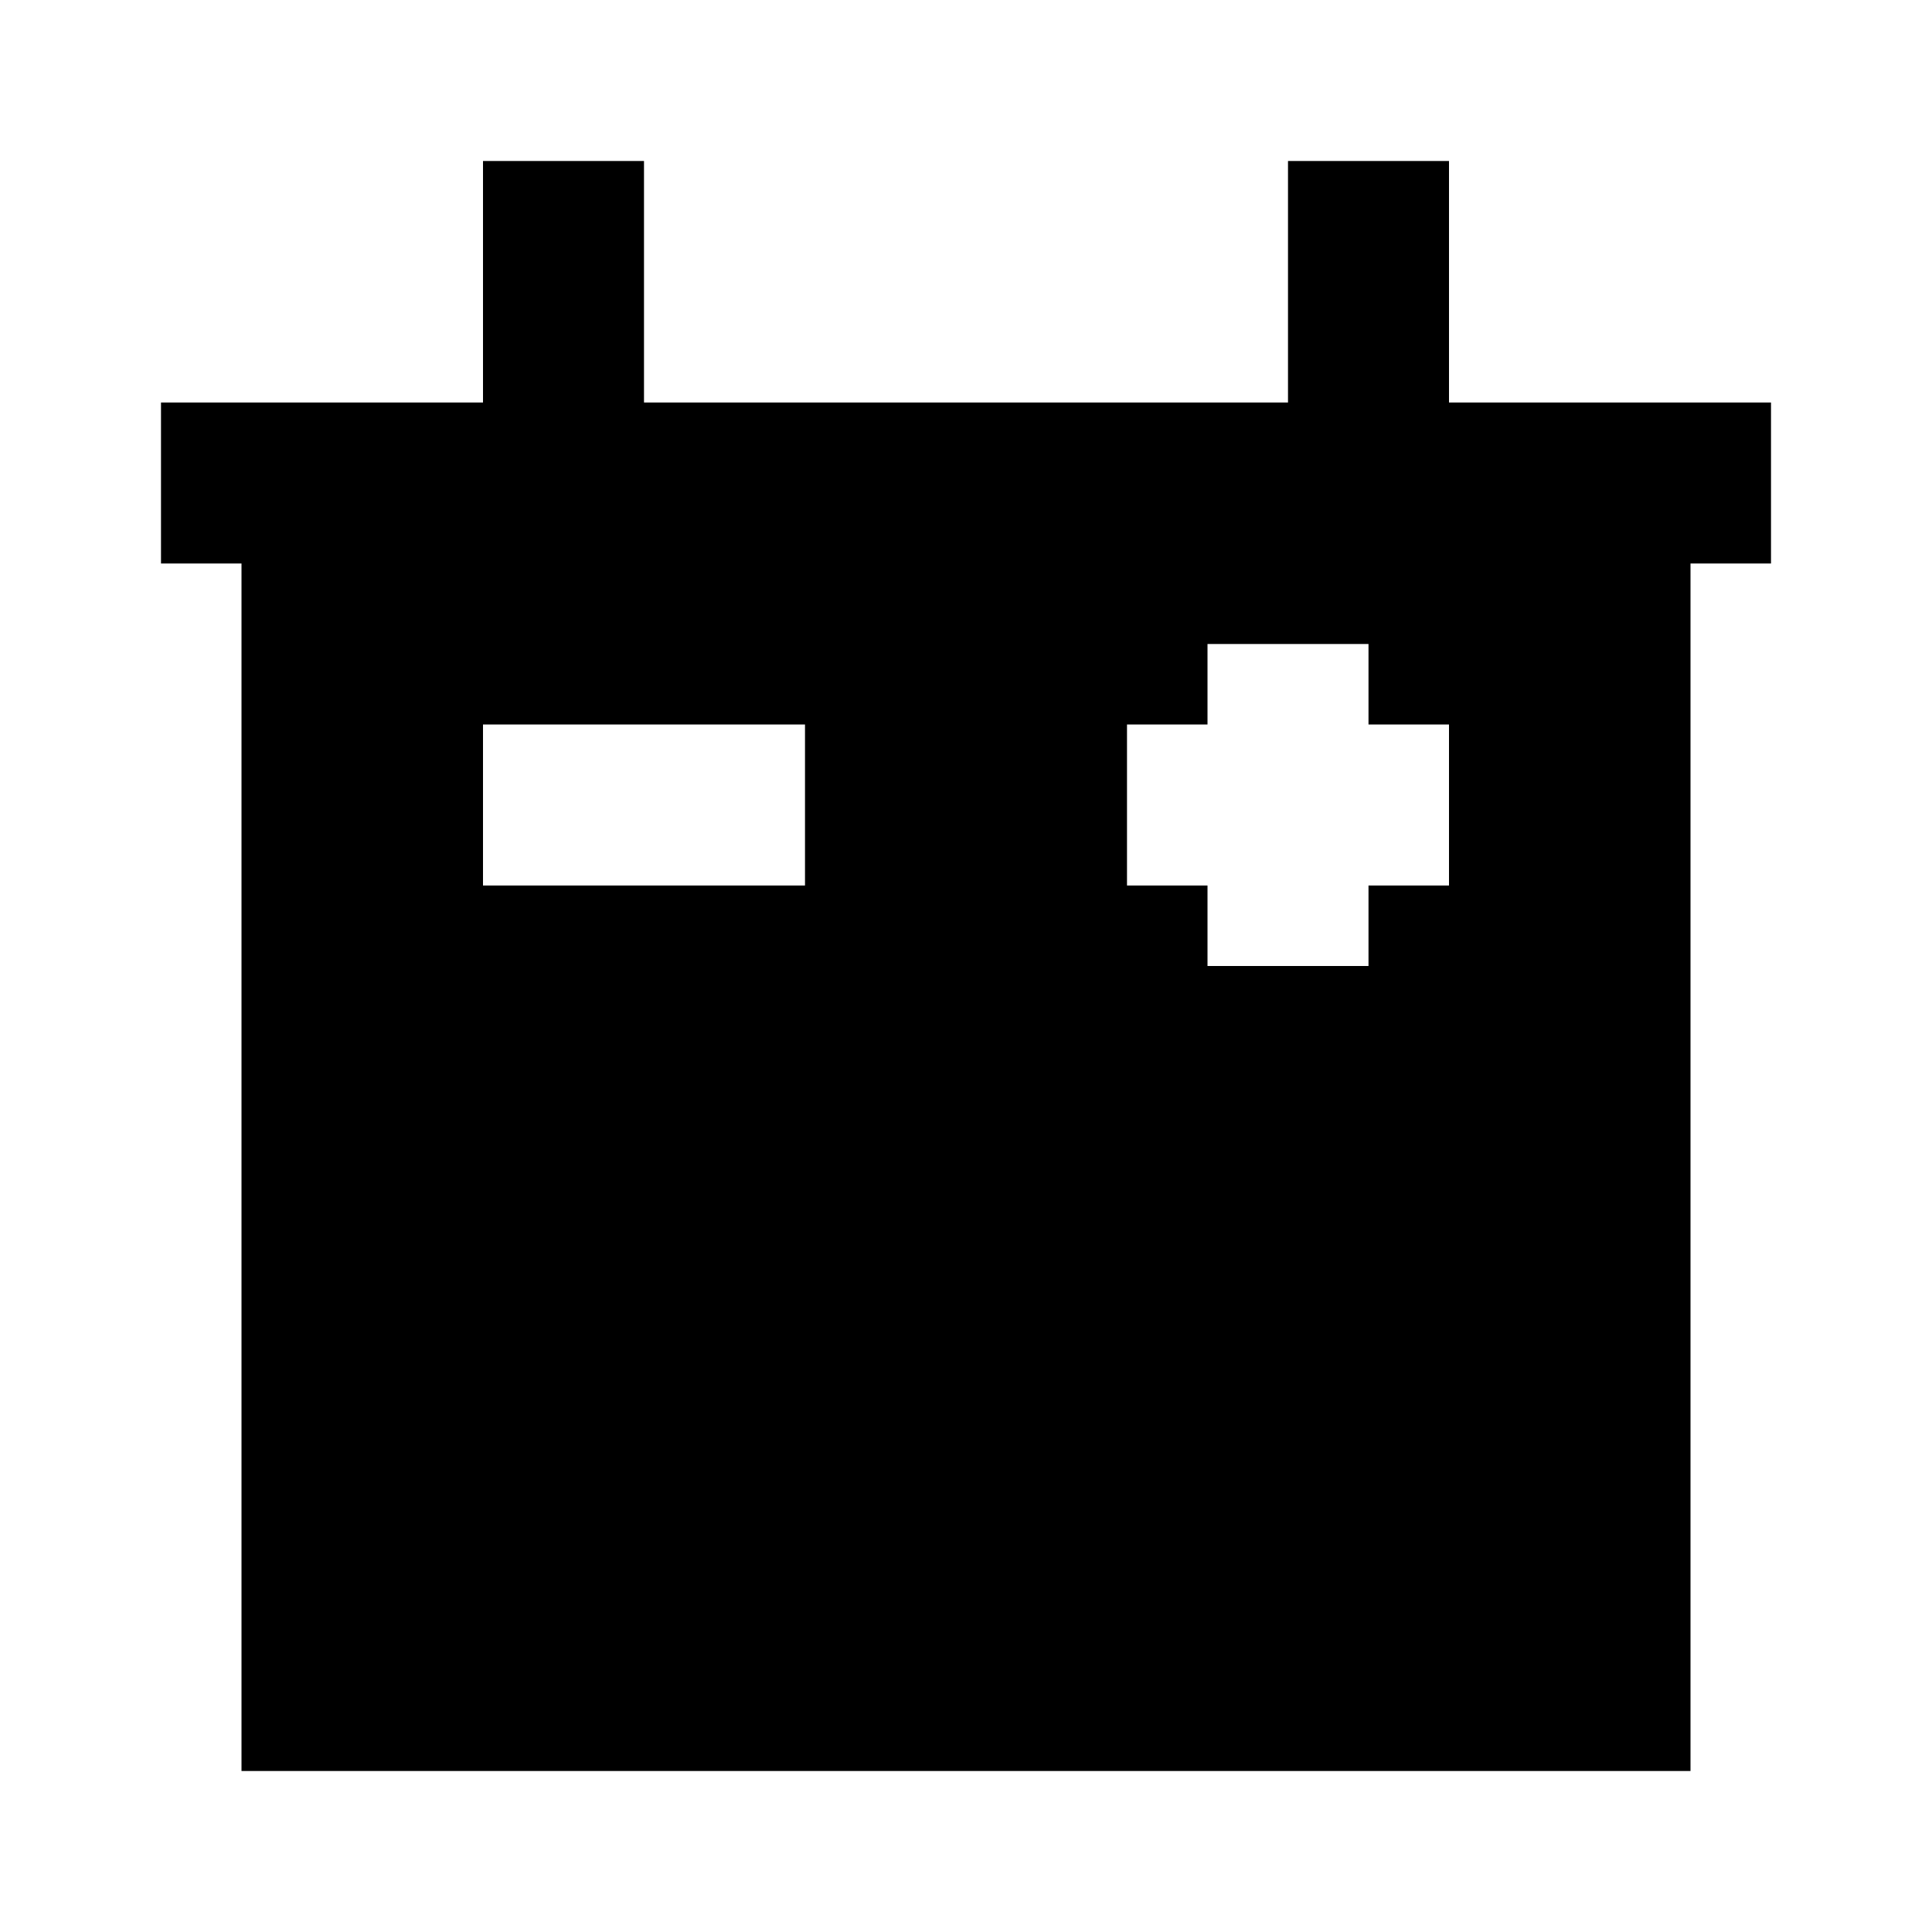<svg width="81" height="81" viewBox="0 0 81 81" fill="none" xmlns="http://www.w3.org/2000/svg">
<path d="M74.25 16.875H60.75V6.75H54V16.875H27V6.75H20.25V16.875H6.75V23.625H10.125V74.25H70.875V23.625H74.25V16.875ZM20.25 37.125V30.375H33.75V37.125H20.25ZM60.75 37.125H57.375V40.5H50.625V37.125H47.25V30.375H50.625V27H57.375V30.375H60.75V37.125Z" fill="black"/>
</svg>
